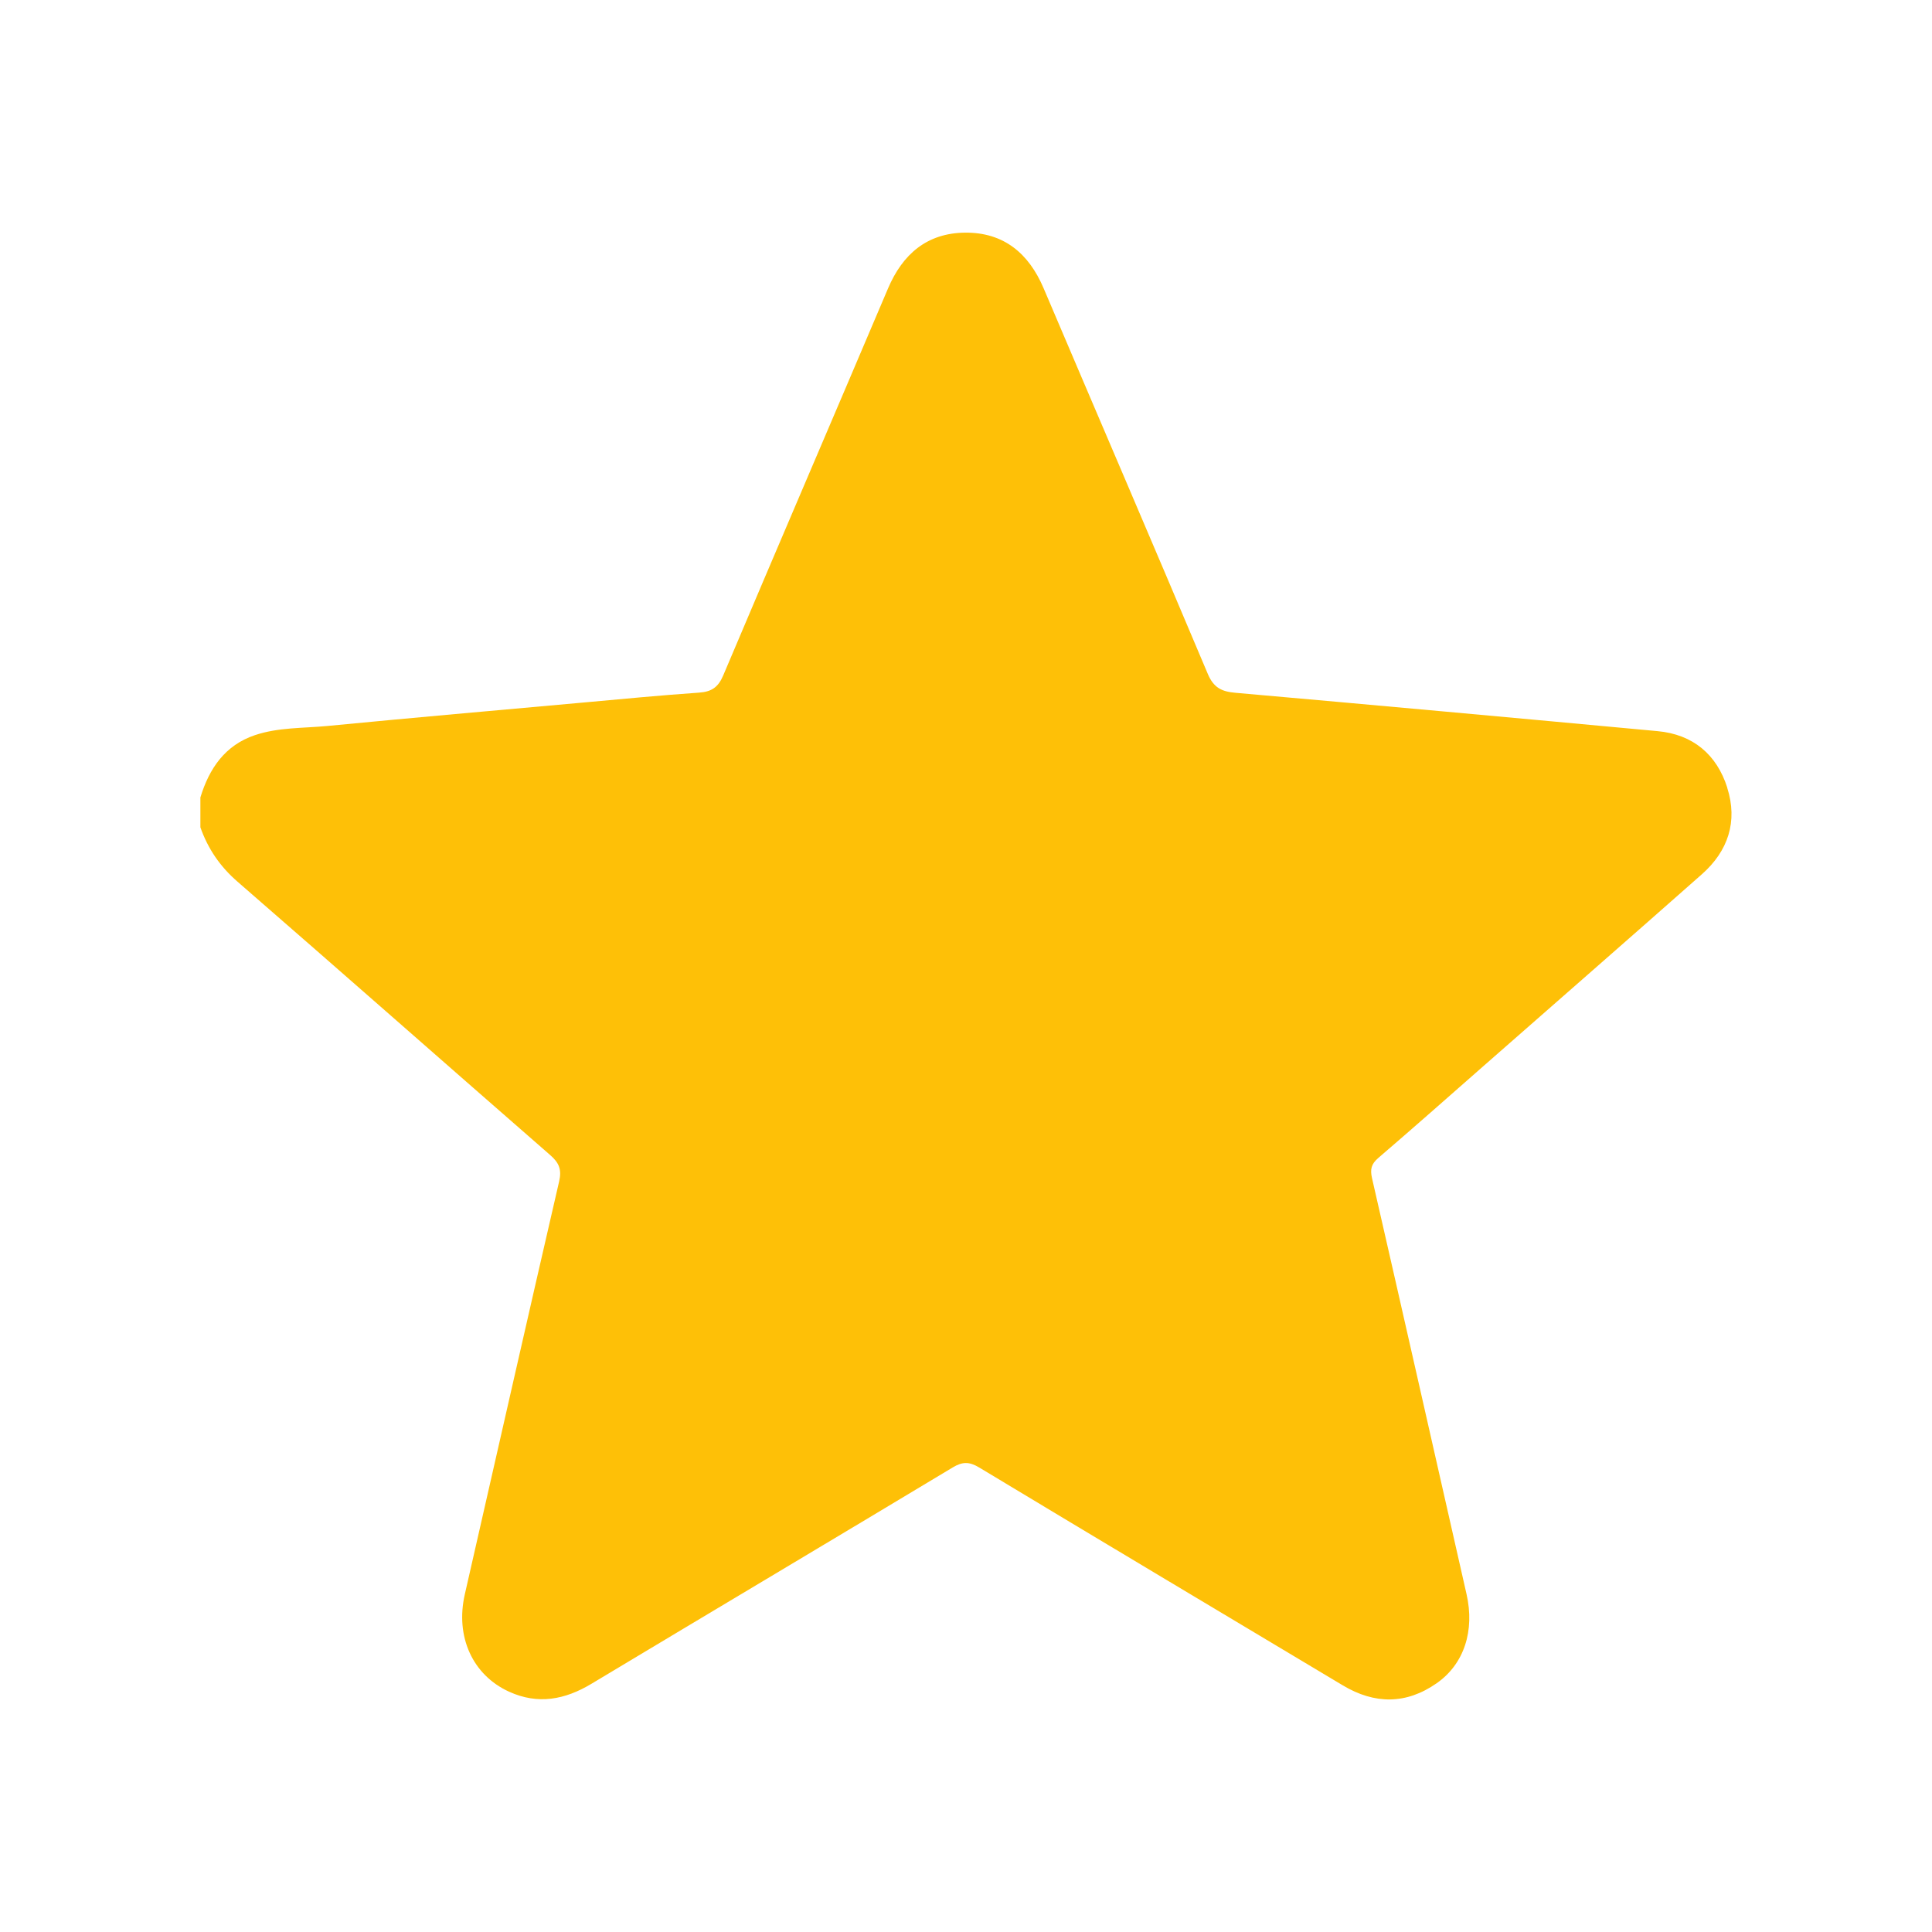 <?xml version="1.0" encoding="UTF-8"?>
<svg id="star" xmlns="http://www.w3.org/2000/svg" viewBox="0 0 500 500">
  <defs>
    <style>
      .cls-1 {
        fill: #fec007;
        stroke-width: 0px;
      }

      #star:hover {
        transition: all 1.5s ease;
        transform: rotateY(360deg);
      } 
    </style>
    <script>
    const vectorGraphic = document.querySelector('#star');
    console.log(vectorGraphic);

    function logthisId(element) {
      console.log(this);
      console.log('clicked on this element:', this.id);
    }

    vectorGraphic.addEventListener('click', logthisId);
    </script>
  </defs>
  <path class="cls-1" d="M447.03,203.88c-2.73-8.6-8.87-13.81-18.04-14.66-36.42-3.39-72.85-6.71-109.29-9.93-3.54-.31-5.61-1.31-7.12-4.88-14.04-33.32-28.34-66.53-42.49-99.8-3.85-9.06-10.35-14.5-20.35-14.4-9.81.1-16.14,5.54-19.93,14.46-14.18,33.4-28.51,66.73-42.65,100.15-1.29,3.04-3.01,4.21-6.22,4.43-10.02.7-20.03,1.66-30.03,2.57-22.06,1.99-44.13,3.93-66.18,6.06-6.26.6-12.69.34-18.74,2.37-7.75,2.6-11.84,8.62-14.13,16.12v7.74c1.95,5.53,5.06,10.12,9.59,14.05,27.05,23.5,53.92,47.21,80.93,70.76,2.3,2,3.04,3.75,2.32,6.84-8.23,35.6-16.28,71.24-24.41,106.86-2.49,10.91,1.98,20.87,11.46,25.19,7.48,3.41,14.44,2.08,21.3-2.04,31.13-18.69,62.35-37.25,93.46-55.97,2.55-1.54,4.32-1.57,6.91-.01,31.32,18.88,62.73,37.61,94.11,56.39,8.21,4.91,16.38,4.96,24.28-.56,7.15-5,9.87-13.64,7.73-23.05-8.15-35.88-16.24-71.78-24.46-107.64-.53-2.33-.2-3.69,1.63-5.26,9.1-7.8,18.07-15.75,27.08-23.66,18.89-16.58,37.83-33.11,56.66-49.76,6.79-6,9.33-13.66,6.56-22.35Z"/>
</svg>